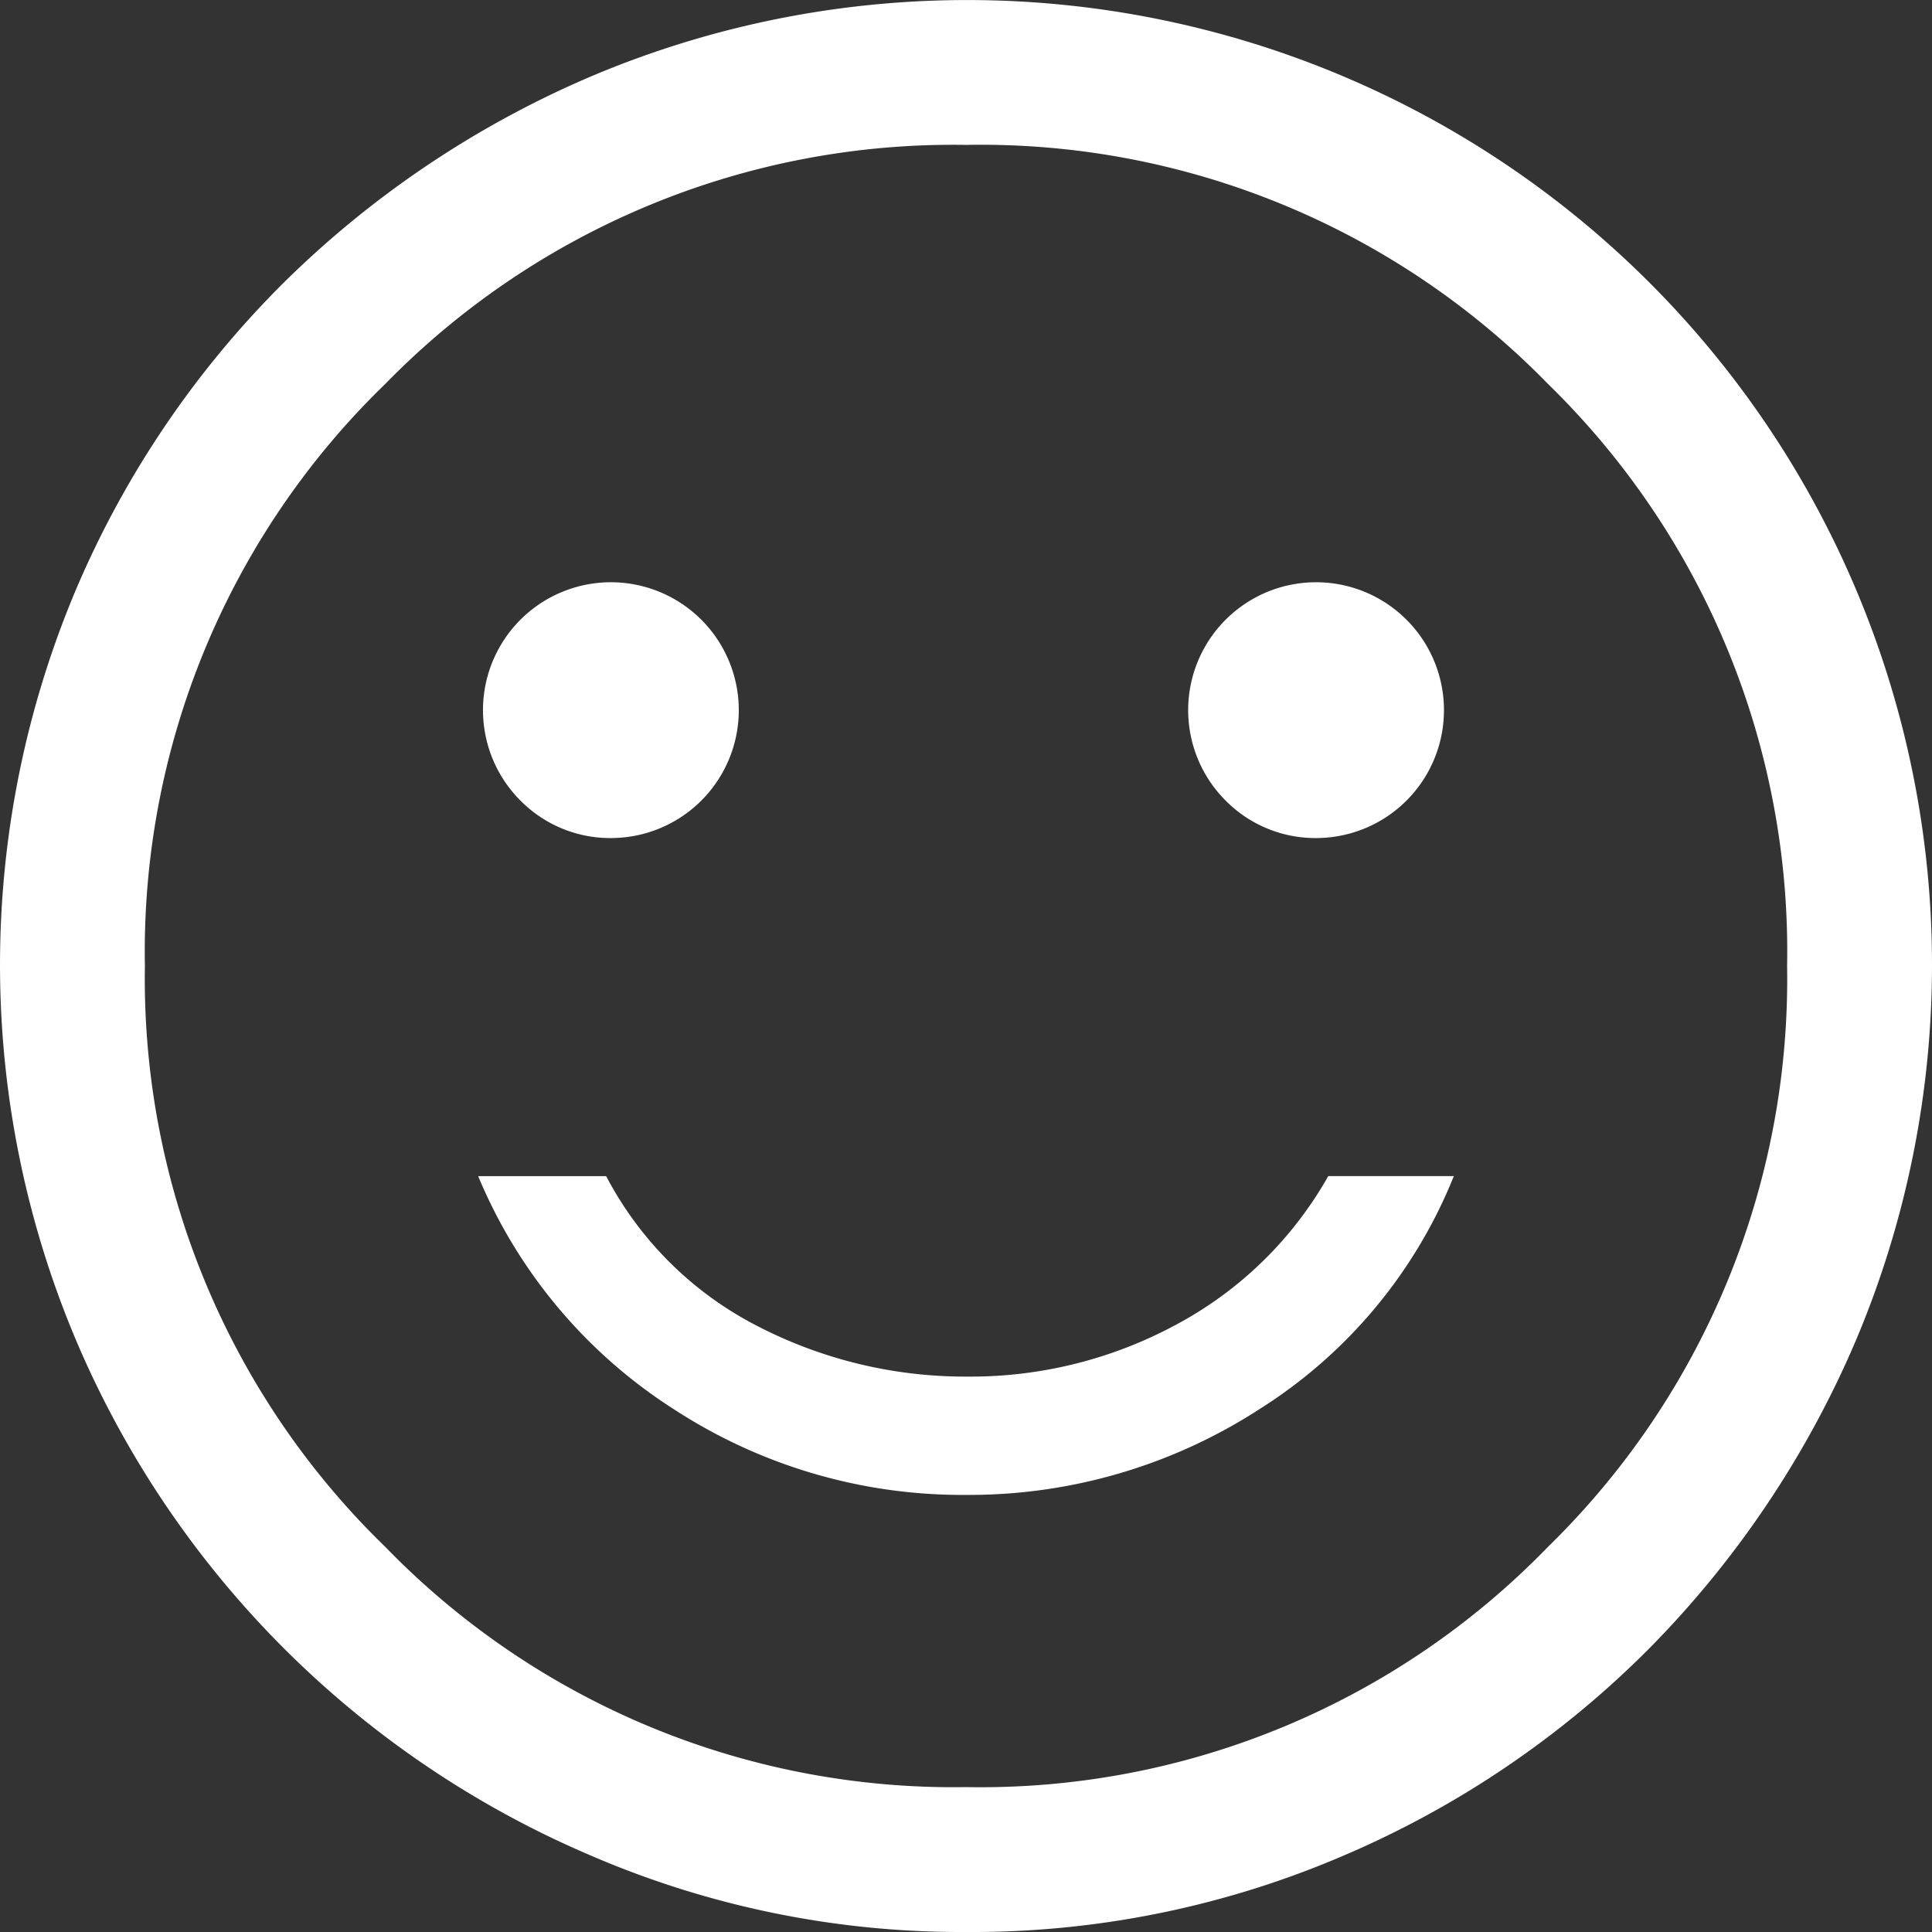 <svg xmlns="http://www.w3.org/2000/svg" width="50" height="50" viewBox="0 0 50 50">
  <rect x="0" y="0" width="50" height="50" fill="#333333" stroke="none"/>
  <path id="sentiment_satisfied_FILL0_wght400_GRAD0_opsz48" d="M38.125,25.688a3.31,3.31,0,1,0-2.406-.969A3.267,3.267,0,0,0,38.125,25.688Zm-18.25,0a3.31,3.31,0,1,0-2.406-.969A3.267,3.267,0,0,0,19.875,25.688Zm9.125,17a13.814,13.814,0,0,0,7.594-2.219,12.724,12.724,0,0,0,5.031-6.031h-3.25a9.841,9.841,0,0,1-3.937,3.844,11.18,11.18,0,0,1-5.375,1.344,11.705,11.705,0,0,1-5.469-1.312,9.108,9.108,0,0,1-3.906-3.875H16.375a13.15,13.15,0,0,0,5.063,6.031A13.662,13.662,0,0,0,29,42.688ZM29,54a24.19,24.19,0,0,1-9.687-1.969A25.188,25.188,0,0,1,5.969,38.688a24.972,24.972,0,0,1,0-19.437,24.985,24.985,0,0,1,5.375-7.937,25.627,25.627,0,0,1,7.969-5.344,24.972,24.972,0,0,1,19.438,0A24.961,24.961,0,0,1,52.031,19.25a24.972,24.972,0,0,1,0,19.438,25.627,25.627,0,0,1-5.344,7.969,24.985,24.985,0,0,1-7.937,5.375A24.344,24.344,0,0,1,29,54Zm0-25Zm0,21.25a20.448,20.448,0,0,0,15.063-6.219A20.53,20.53,0,0,0,50.25,29a20.5,20.5,0,0,0-6.187-15.062A20.5,20.5,0,0,0,29,7.75a20.53,20.53,0,0,0-15.031,6.188A20.448,20.448,0,0,0,7.75,29a20.478,20.478,0,0,0,6.219,15.031A20.478,20.478,0,0,0,29,50.25Z" transform="translate(-4 -4)" fill="#fff"/>
</svg>

